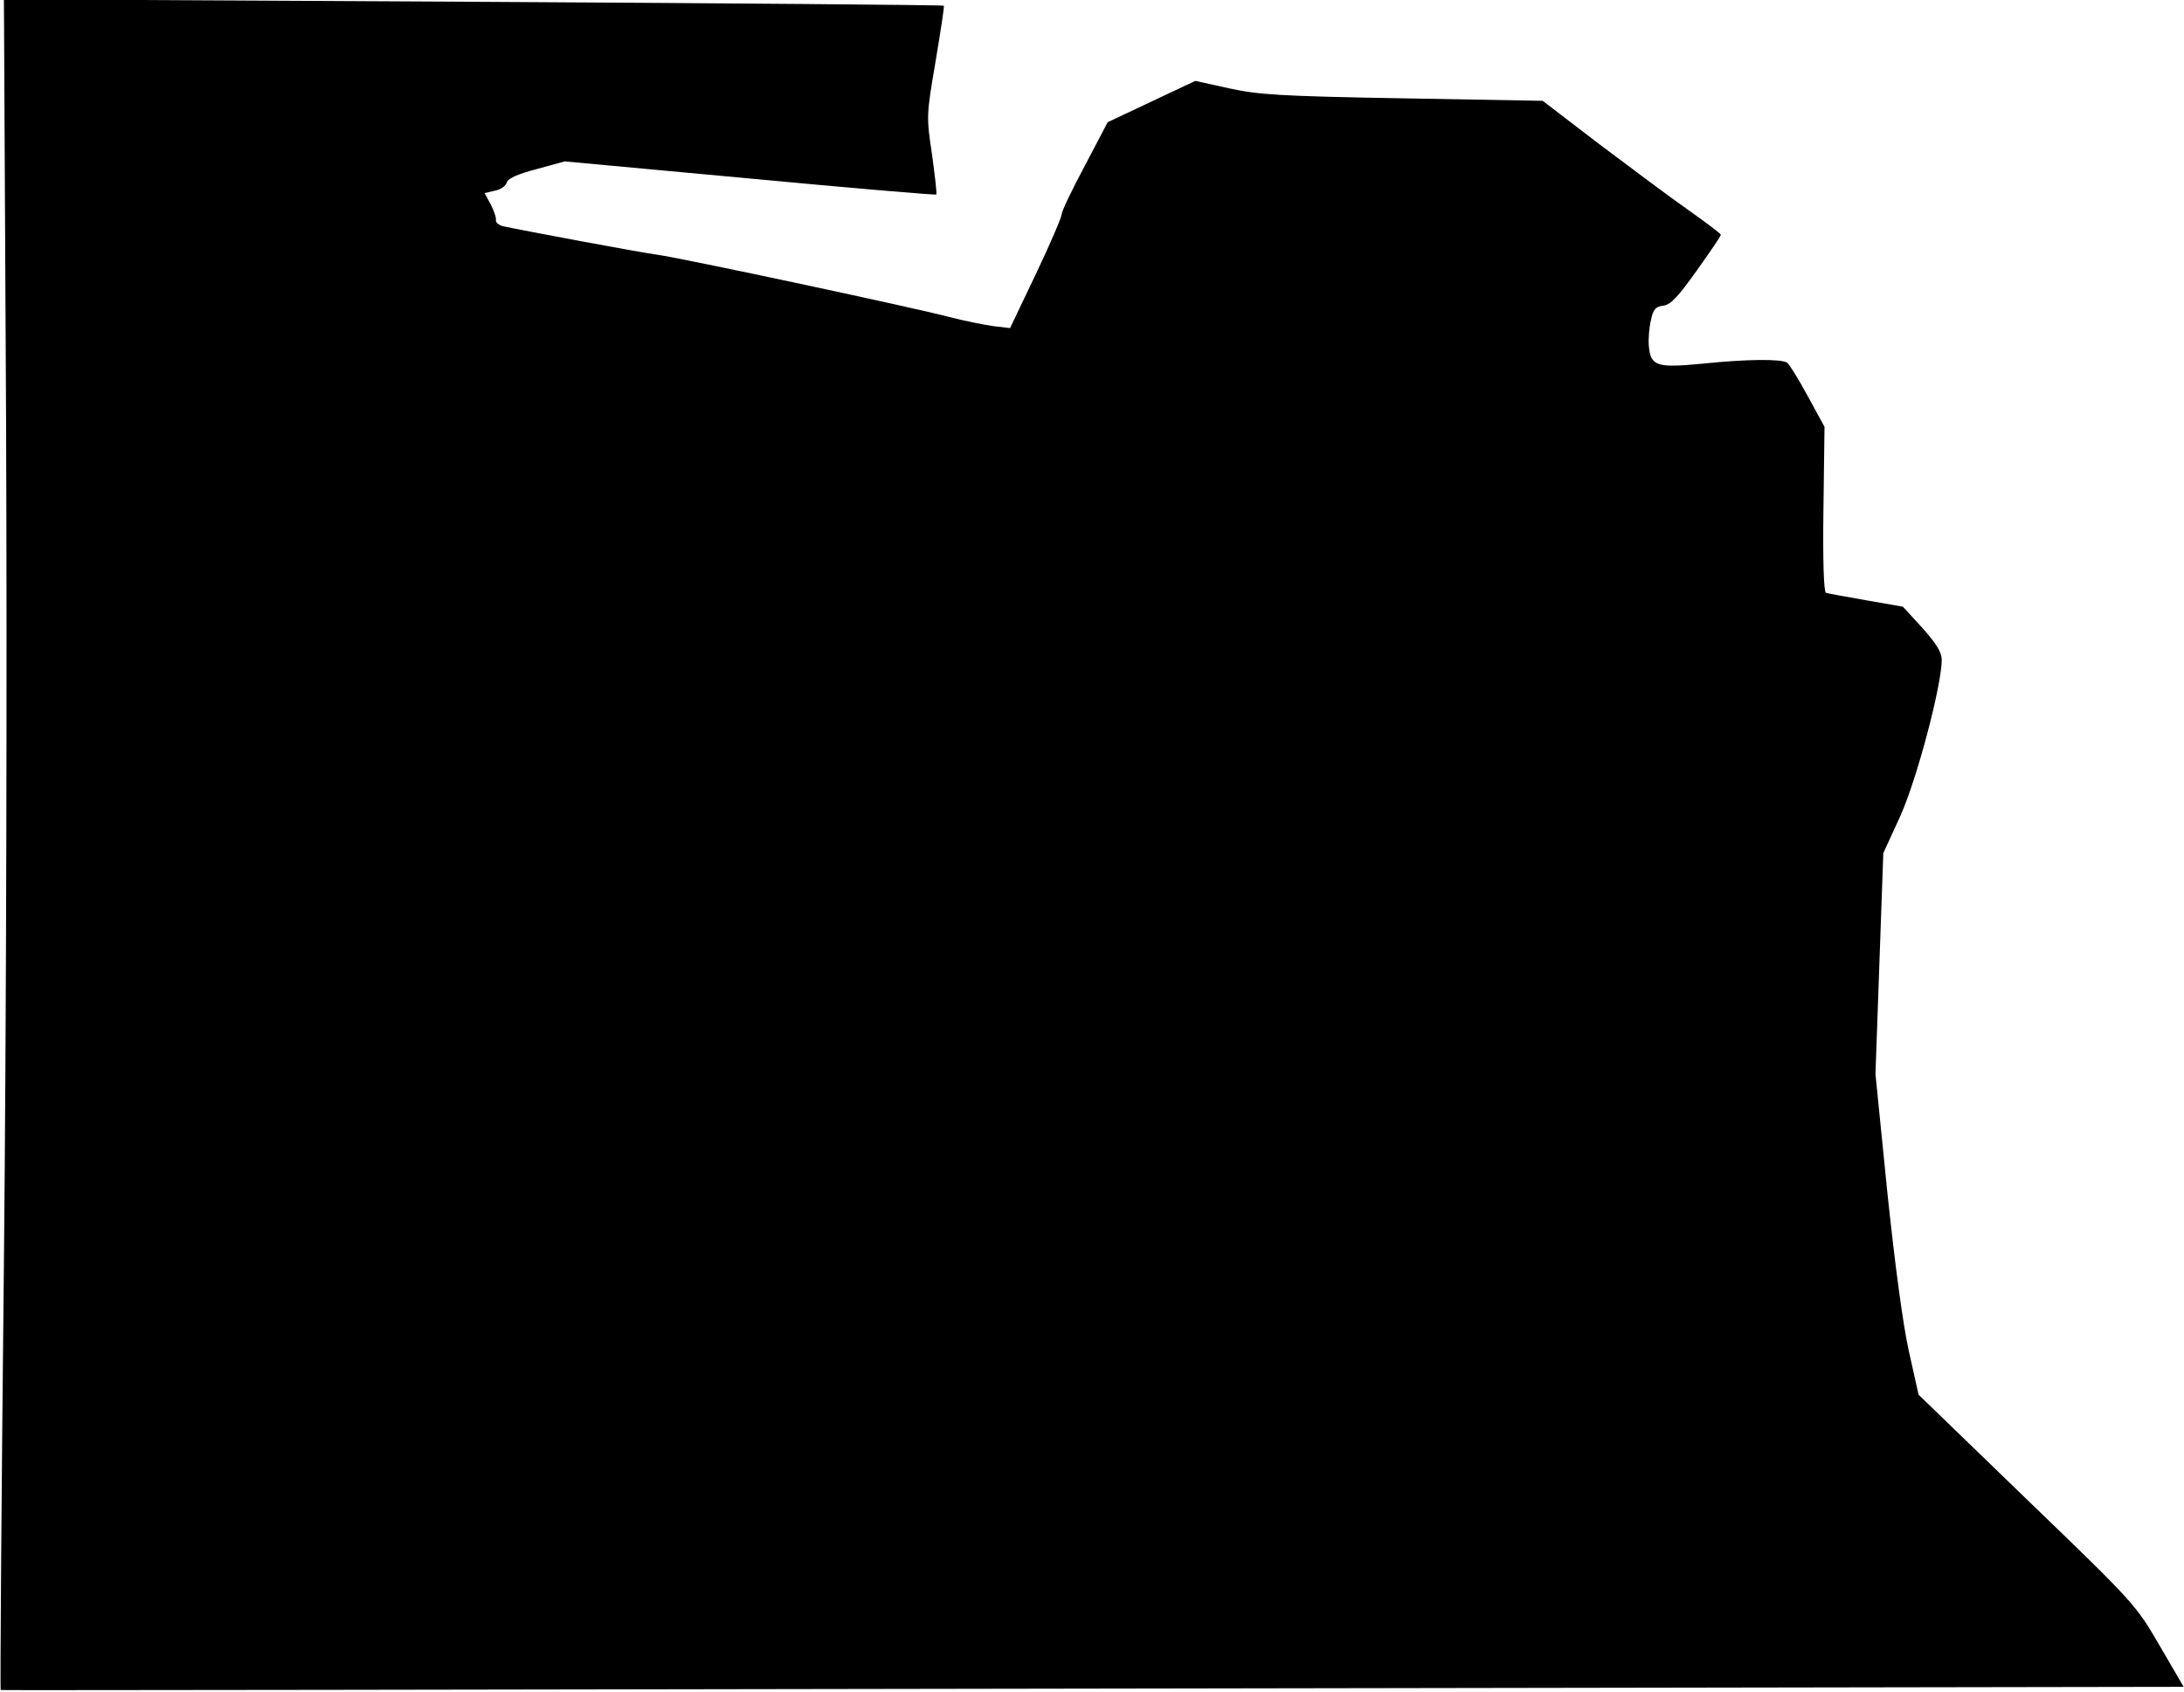 <?xml version="1.0" standalone="no"?>
<!DOCTYPE svg PUBLIC "-//W3C//DTD SVG 20010904//EN"
 "http://www.w3.org/TR/2001/REC-SVG-20010904/DTD/svg10.dtd">
<svg version="1.0" xmlns="http://www.w3.org/2000/svg"
 width="613pt" height="475pt" viewBox="0 0 613 475"
 preserveAspectRatio="xMidYMid meet">
<g transform="translate(0,475) scale(0.1,-0.1)"
fill="#000000" stroke="none">
<path fill="#000000" stroke="none" d="M17 3579 c3 -678 1 -1680 -6 -2373 -7
-659 -11 -1199 -9 -1200 2 -1 1381 1 3065 4 l3062 5 -67 115 c-67 115 -68 117
-372 410 l-305 295 -27 121 c-17 76 -39 241 -61 450 l-33 329 11 310 11 310
48 105 c46 102 116 366 116 438 0 21 -15 45 -54 89 l-55 60 -103 18 c-57 10
-107 19 -113 21 -6 3 -9 88 -7 235 l3 231 -47 86 c-26 48 -52 90 -58 94 -16
11 -116 10 -239 -3 -126 -12 -144 -7 -149 49 -2 20 1 54 6 74 6 30 13 37 34
40 21 2 42 25 94 98 37 52 68 97 68 101 0 3 -41 34 -92 70 -50 35 -162 119
-250 185 l-158 121 -392 7 c-345 6 -405 10 -488 28 l-95 21 -123 -58 -123 -58
-64 -122 c-36 -67 -65 -128 -65 -136 0 -8 -32 -83 -72 -167 l-73 -153 -50 6
c-27 4 -81 15 -120 25 -88 24 -753 166 -820 175 -47 6 -383 69 -433 80 -12 3
-22 11 -20 18 1 7 -6 26 -15 44 l-17 31 30 7 c16 3 30 14 32 22 2 11 29 24 83
38 l80 22 519 -48 c286 -27 522 -47 524 -45 2 3 -4 53 -12 112 -16 108 -16
109 10 262 14 84 25 154 23 156 -2 2 -597 7 -1321 11 l-1317 7 6 -1173z"/>
</g>
</svg>
